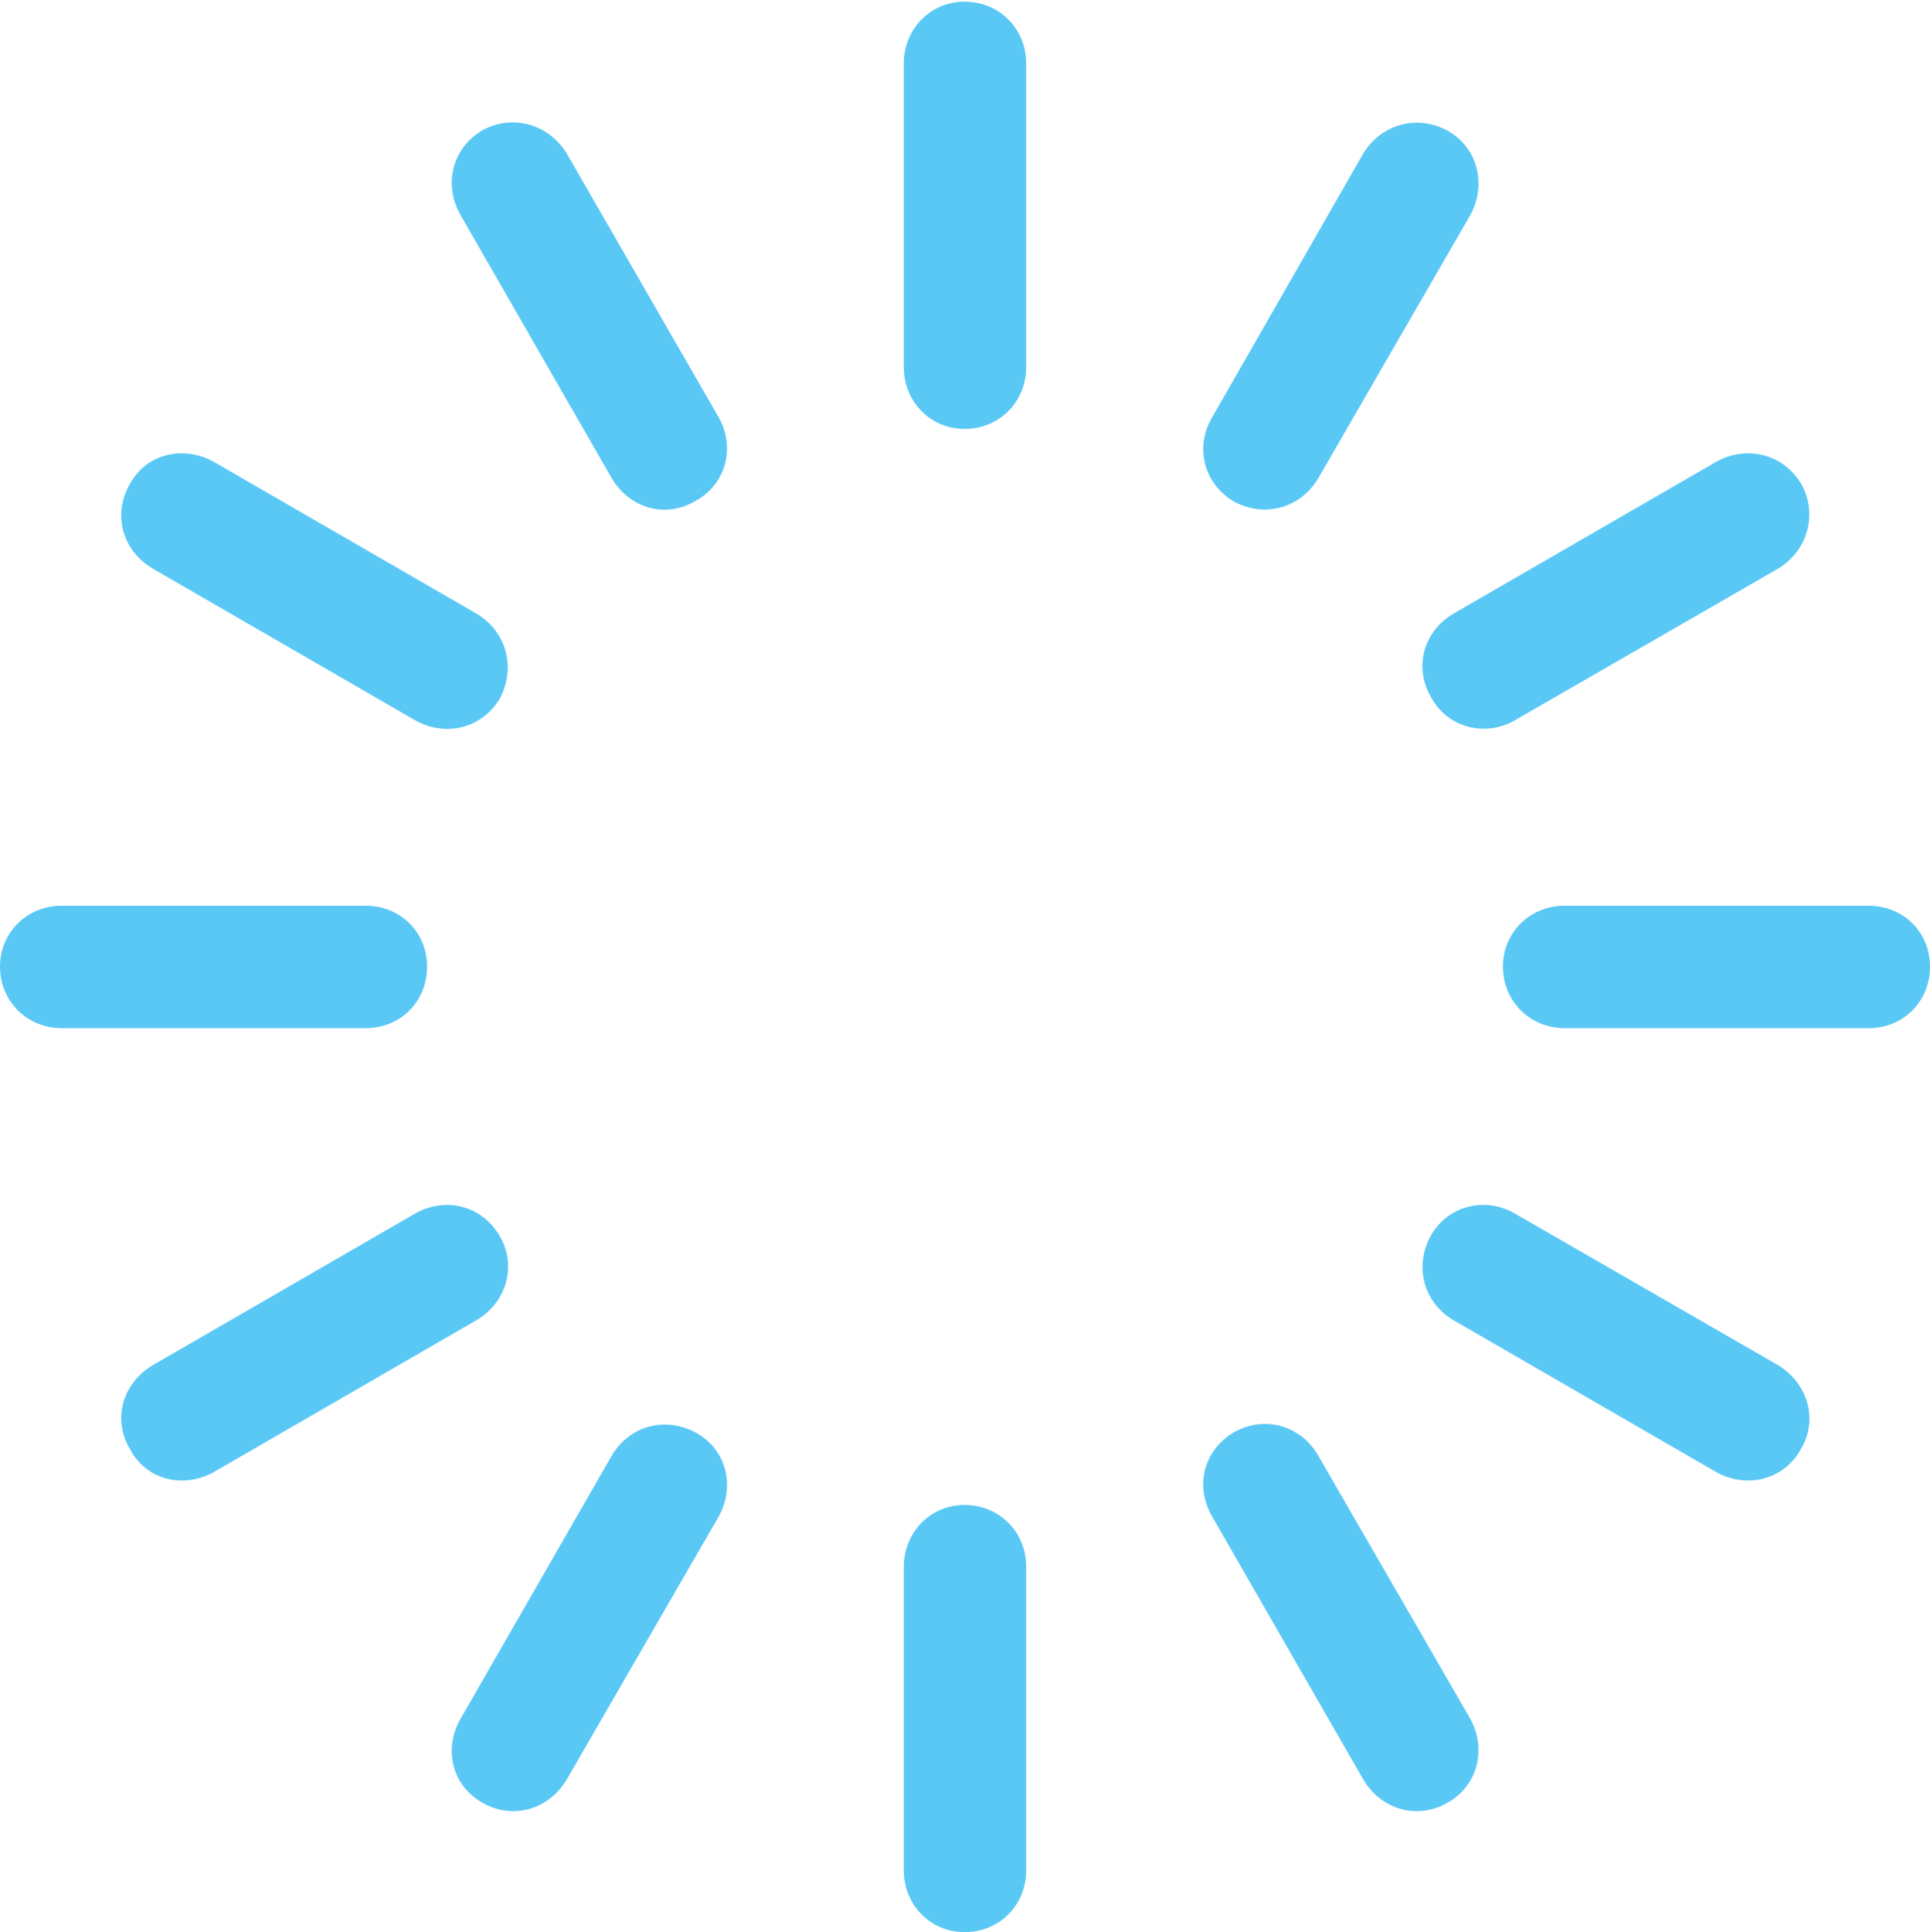 <?xml version="1.0" encoding="UTF-8"?>
<!--Generator: Apple Native CoreSVG 175.5-->
<!DOCTYPE svg
PUBLIC "-//W3C//DTD SVG 1.1//EN"
       "http://www.w3.org/Graphics/SVG/1.1/DTD/svg11.dtd">
<svg version="1.1" xmlns="http://www.w3.org/2000/svg" xmlns:xlink="http://www.w3.org/1999/xlink" width="27.527" height="27.551">
 <g>
  <rect height="27.551" opacity="0" width="27.527" x="0" y="0"/>
  <path d="M13.757 0.024C13.269 0.024 12.891 0.415 12.891 0.903L12.891 5.237C12.891 5.725 13.269 6.116 13.757 6.116C14.258 6.116 14.636 5.725 14.636 5.237L14.636 0.903C14.636 0.415 14.258 0.024 13.757 0.024ZM20.654 1.868C20.215 1.624 19.702 1.77 19.446 2.185L17.285 5.957C17.041 6.372 17.163 6.897 17.602 7.153C18.03 7.385 18.543 7.251 18.799 6.824L20.972 3.064C21.204 2.637 21.081 2.112 20.654 1.868ZM25.696 6.909C25.439 6.47 24.915 6.348 24.487 6.58L20.727 8.752C20.3 9.009 20.154 9.521 20.422 9.961C20.654 10.376 21.179 10.51 21.594 10.278L25.366 8.105C25.781 7.849 25.928 7.336 25.696 6.909ZM27.527 13.782C27.527 13.293 27.148 12.915 26.648 12.915L22.314 12.915C21.826 12.915 21.436 13.293 21.436 13.782C21.436 14.282 21.826 14.661 22.314 14.661L26.648 14.661C27.148 14.661 27.527 14.282 27.527 13.782ZM25.684 20.666C25.94 20.239 25.781 19.727 25.366 19.47L21.594 17.297C21.179 17.065 20.654 17.188 20.41 17.615C20.166 18.054 20.3 18.567 20.727 18.823L24.487 20.996C24.915 21.228 25.439 21.106 25.684 20.666ZM20.642 25.708C21.081 25.464 21.204 24.939 20.972 24.512L18.799 20.752C18.555 20.325 18.03 20.178 17.602 20.422C17.163 20.679 17.041 21.191 17.285 21.619L19.446 25.378C19.702 25.806 20.215 25.952 20.642 25.708ZM13.757 27.551C14.258 27.551 14.636 27.161 14.636 26.672L14.636 22.339C14.636 21.851 14.258 21.46 13.757 21.46C13.269 21.46 12.891 21.851 12.891 22.339L12.891 26.672C12.891 27.161 13.269 27.551 13.757 27.551ZM6.885 25.708C7.312 25.952 7.825 25.806 8.081 25.378L10.254 21.619C10.486 21.191 10.364 20.679 9.937 20.435C9.497 20.19 8.984 20.325 8.728 20.752L6.567 24.512C6.323 24.939 6.445 25.464 6.885 25.708ZM1.855 20.666C2.087 21.106 2.612 21.228 3.04 20.996L6.799 18.823C7.227 18.567 7.373 18.054 7.129 17.627C6.873 17.188 6.36 17.065 5.933 17.297L2.173 19.47C1.746 19.727 1.599 20.239 1.855 20.666ZM0 13.782C0 14.282 0.391 14.661 0.879 14.661L5.212 14.661C5.713 14.661 6.091 14.282 6.091 13.782C6.091 13.293 5.713 12.915 5.212 12.915L0.879 12.915C0.391 12.915 0 13.293 0 13.782ZM1.855 6.897C1.599 7.336 1.746 7.849 2.173 8.105L5.933 10.278C6.36 10.51 6.873 10.388 7.129 9.961C7.361 9.521 7.227 9.009 6.799 8.752L3.04 6.58C2.612 6.348 2.087 6.47 1.855 6.897ZM6.885 1.855C6.445 2.112 6.323 2.637 6.567 3.064L8.728 6.824C8.984 7.251 9.497 7.397 9.924 7.141C10.364 6.897 10.486 6.372 10.254 5.957L8.081 2.185C7.825 1.77 7.312 1.624 6.885 1.855Z" fill="#5ac8f5"/>
 </g>
</svg>
